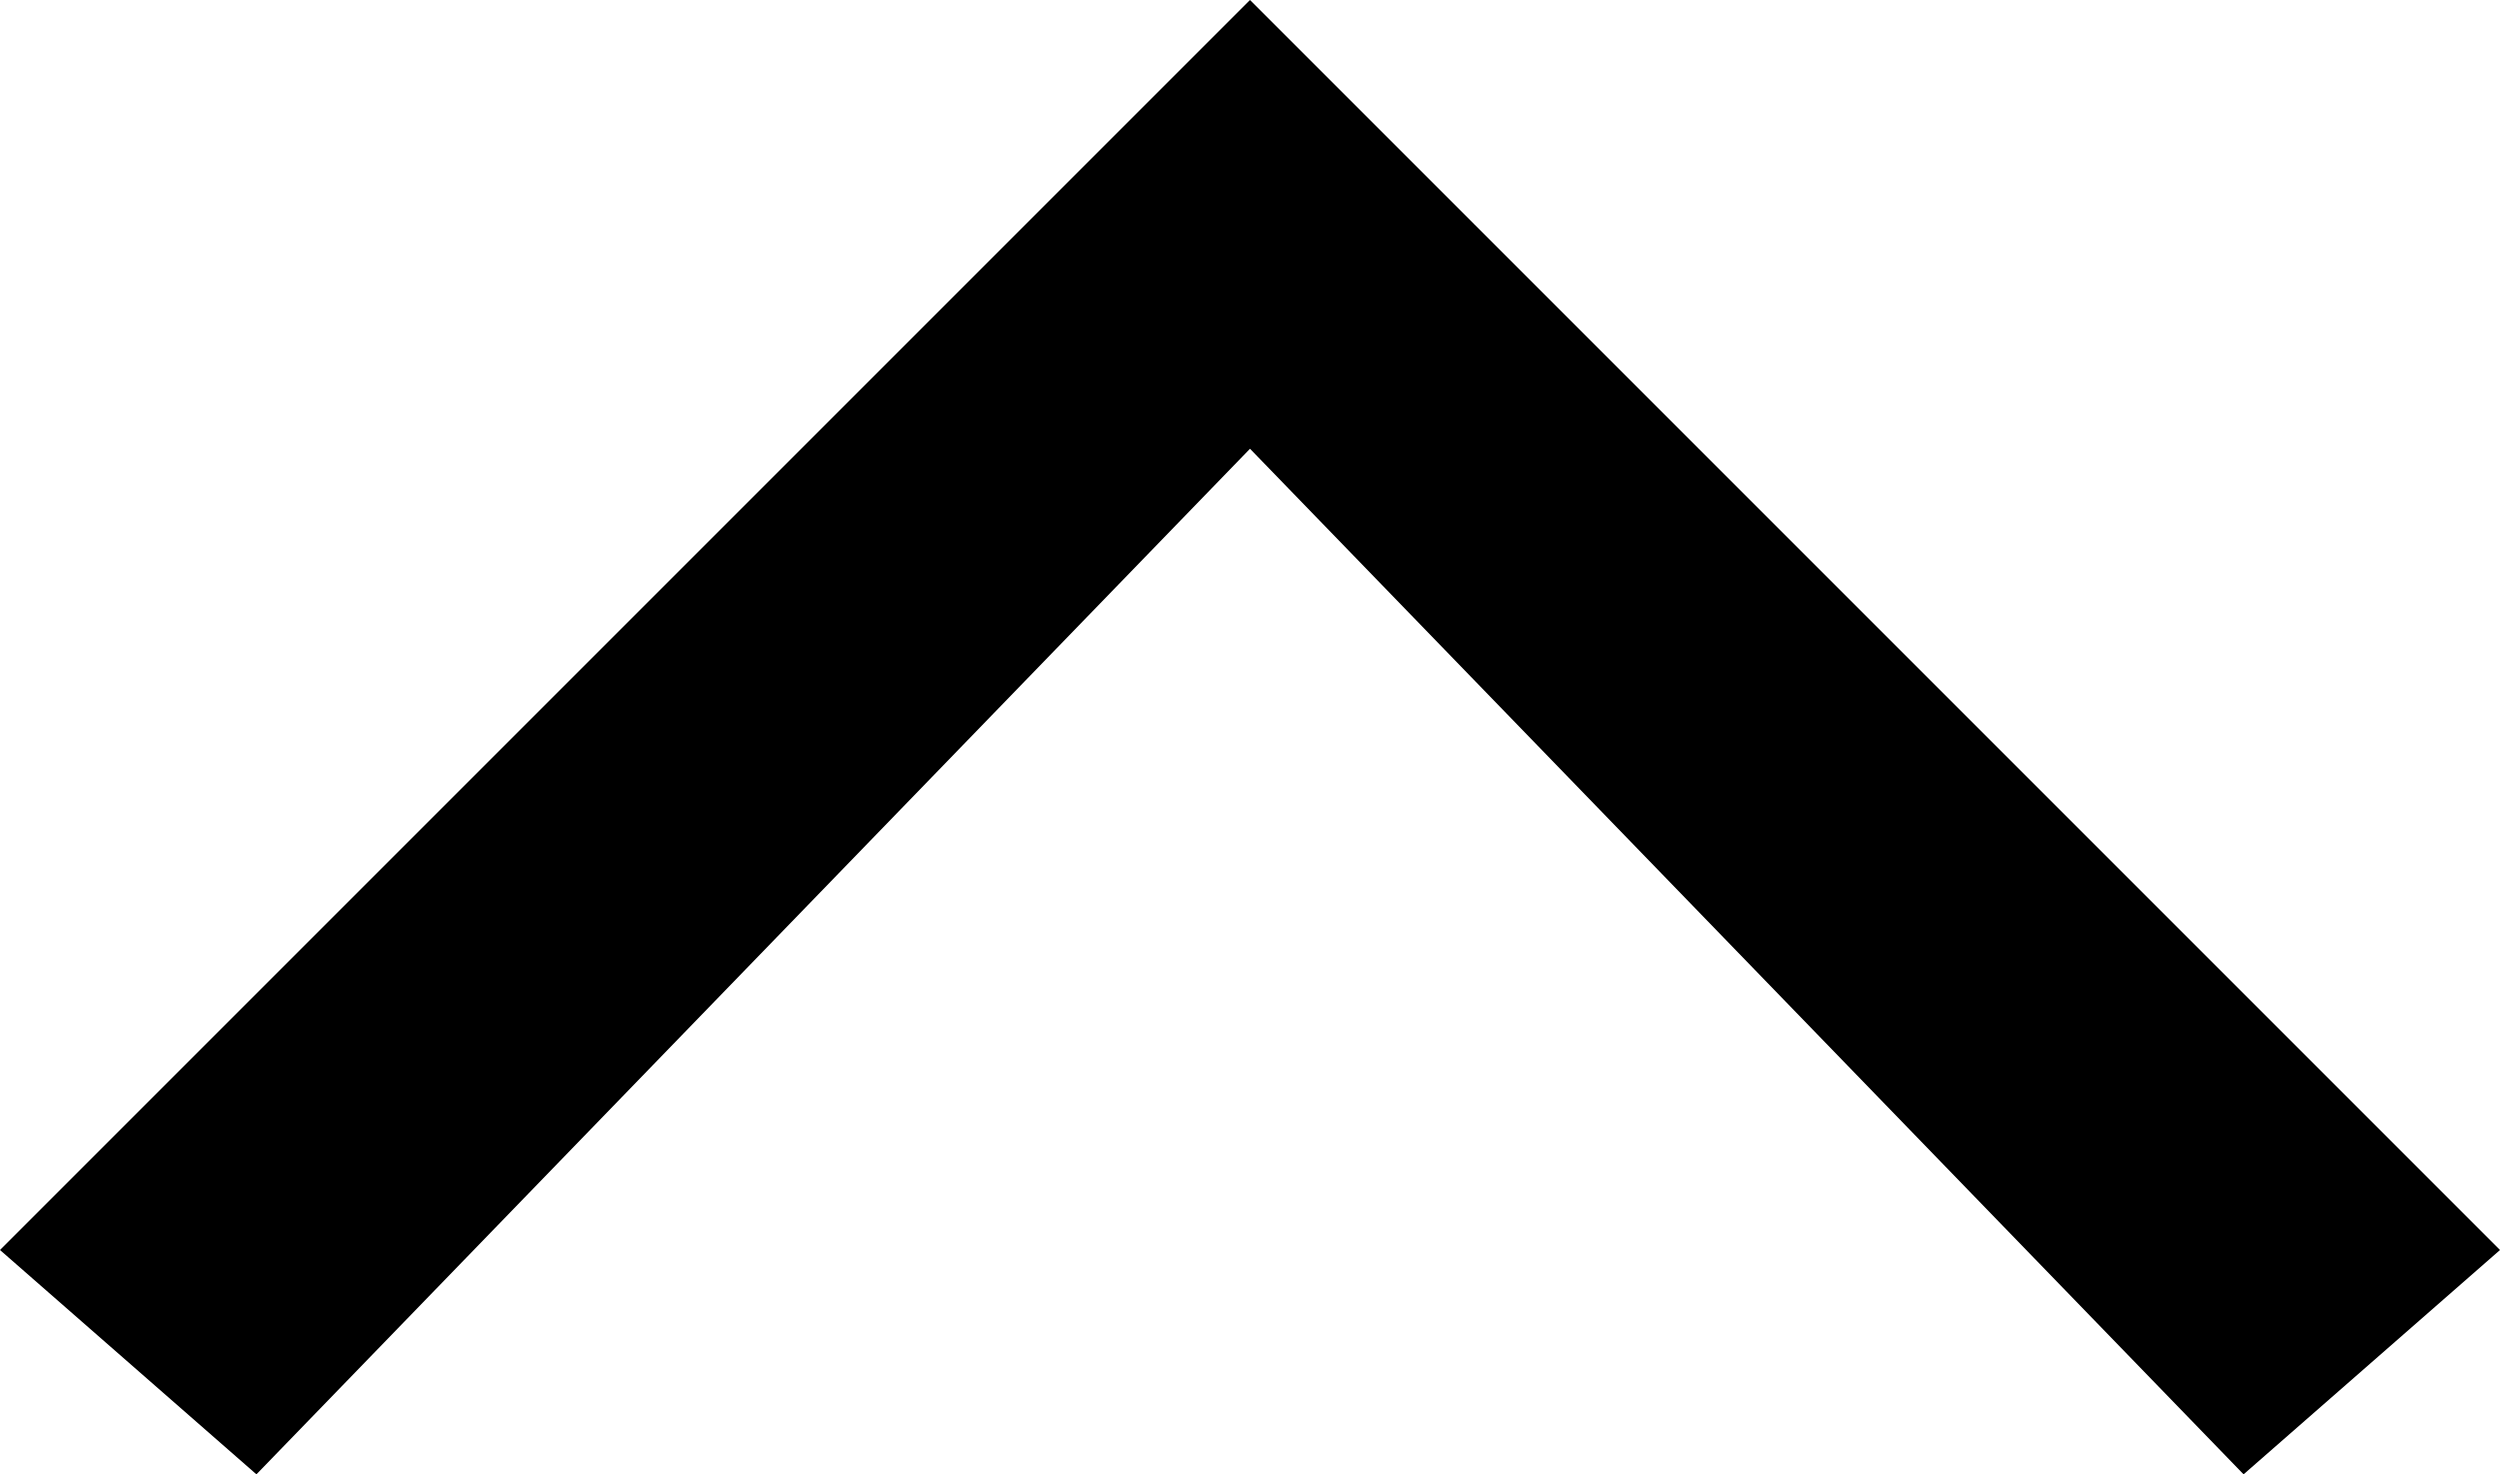 <?xml version="1.0" encoding="utf-8"?>
<!-- Generator: Adobe Illustrator 15.1.0, SVG Export Plug-In . SVG Version: 6.00 Build 0)  -->
<!DOCTYPE svg PUBLIC "-//W3C//DTD SVG 1.1//EN" "http://www.w3.org/Graphics/SVG/1.1/DTD/svg11.dtd">
<svg version="1.1" id="圖層_1" xmlns="http://www.w3.org/2000/svg" xmlns:xlink="http://www.w3.org/1999/xlink" x="0px" y="0px"
	 width="30px" height="17.692px" viewBox="25 16.154 30 17.692" enable-background="new 25 16.154 30 17.692" xml:space="preserve">
<polygon points="42.692,18.846 40,16.154 37.308,18.846 25,31.154 28.077,33.846 40,21.539 51.923,33.846 55,31.154 "/>
</svg>
